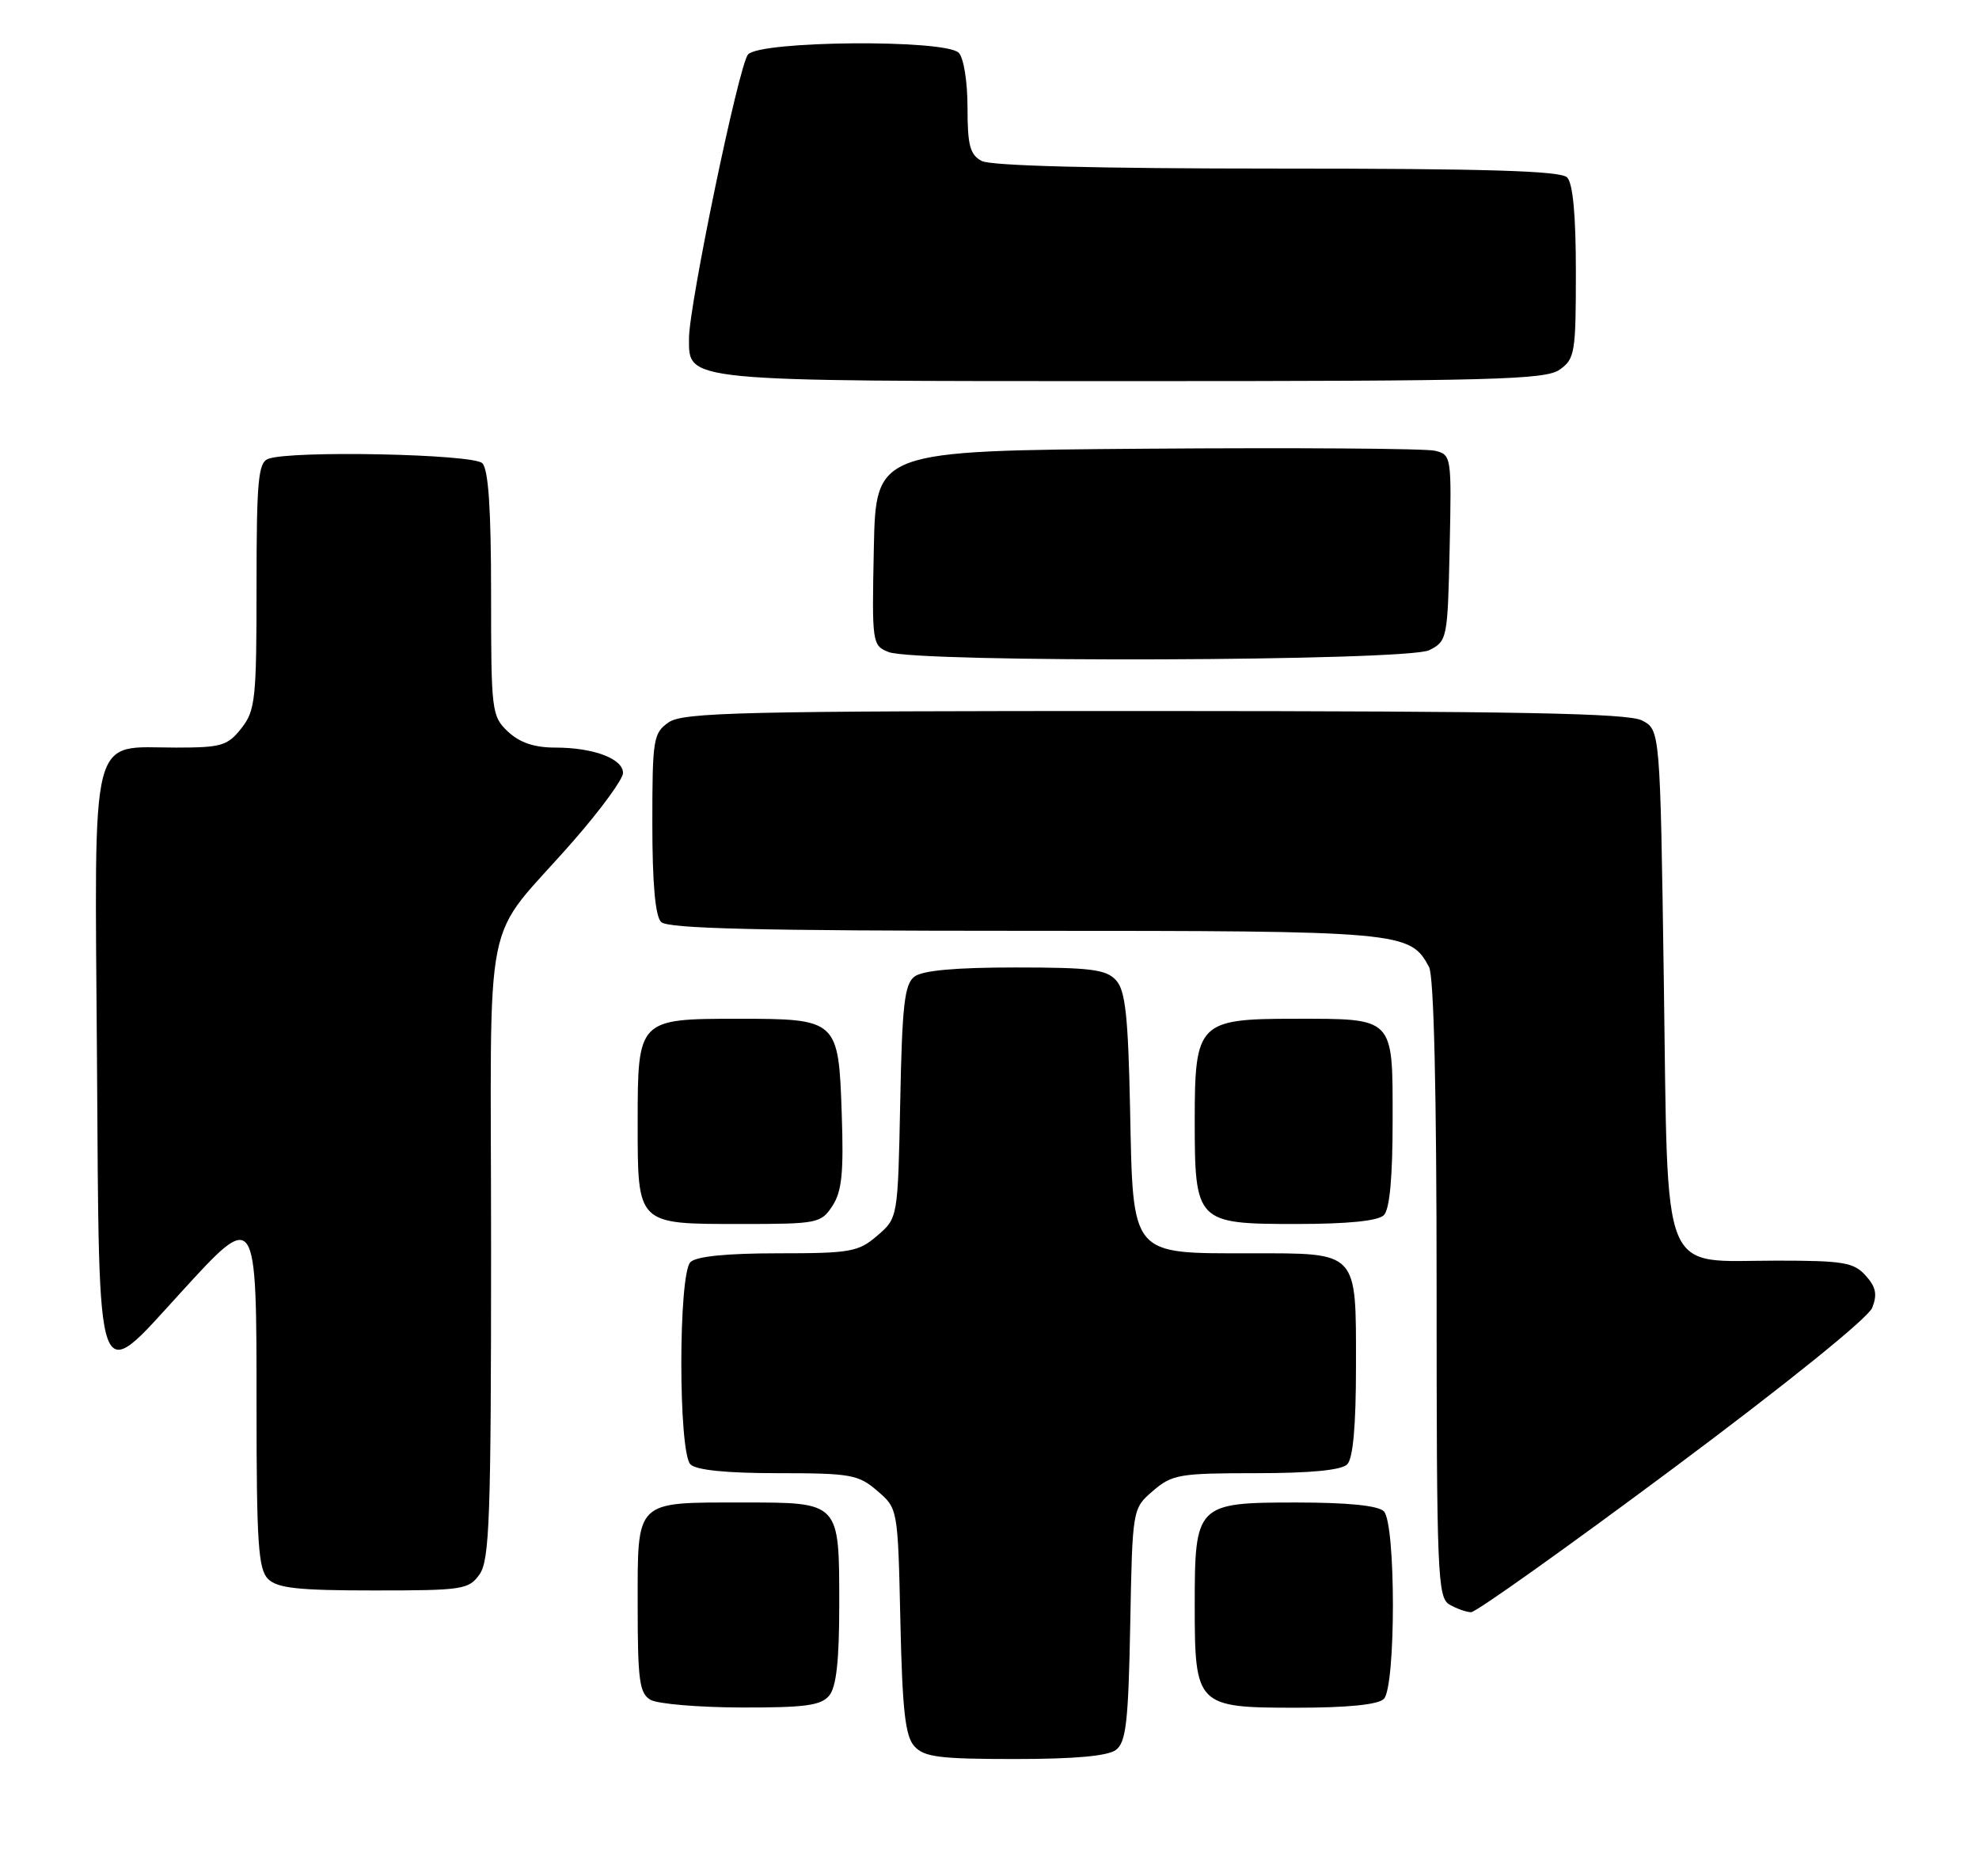<?xml version="1.0" encoding="UTF-8" standalone="no"?>
<!DOCTYPE svg PUBLIC "-//W3C//DTD SVG 1.1//EN" "http://www.w3.org/Graphics/SVG/1.1/DTD/svg11.dtd" >
<svg xmlns="http://www.w3.org/2000/svg" xmlns:xlink="http://www.w3.org/1999/xlink" version="1.1" viewBox="0 0 270 256">
 <g >
 <path fill="currentColor"
d=" M 152.26 238.75 C 153.63 237.70 153.95 234.94 154.20 221.66 C 154.50 205.82 154.50 205.82 157.31 203.41 C 159.91 201.17 160.92 201.00 171.36 201.00 C 178.77 201.00 183.01 200.59 183.80 199.80 C 184.60 199.00 185.00 194.55 185.00 186.37 C 185.00 170.57 185.40 171.00 170.54 171.00 C 154.16 171.00 154.59 171.52 154.18 151.34 C 153.92 138.63 153.54 135.15 152.27 133.75 C 150.93 132.27 148.84 132.00 138.54 132.00 C 130.35 132.00 125.85 132.41 124.76 133.25 C 123.40 134.29 123.08 137.14 122.82 150.34 C 122.50 166.18 122.50 166.18 119.69 168.59 C 117.11 170.81 116.06 171.00 106.14 171.00 C 99.12 171.00 94.98 171.42 94.20 172.20 C 92.54 173.86 92.54 198.14 94.20 199.80 C 94.98 200.58 99.12 201.00 106.14 201.00 C 116.06 201.00 117.11 201.19 119.69 203.41 C 122.50 205.82 122.50 205.82 122.84 221.16 C 123.11 233.33 123.50 236.86 124.74 238.25 C 126.07 239.73 128.15 240.00 138.46 240.00 C 146.65 240.00 151.15 239.59 152.26 238.75 Z  M 113.13 231.35 C 114.10 230.17 114.50 226.59 114.50 219.00 C 114.50 204.85 114.64 205.00 101.31 205.00 C 86.56 205.00 87.00 204.57 87.00 218.99 C 87.00 229.28 87.24 231.04 88.75 231.92 C 89.71 232.48 95.28 232.95 101.13 232.97 C 109.82 232.99 112.01 232.70 113.13 231.35 Z  M 188.80 231.80 C 190.45 230.15 190.45 207.85 188.80 206.20 C 188.02 205.42 183.88 205.00 176.86 205.00 C 163.24 205.00 163.00 205.25 163.00 219.00 C 163.00 232.75 163.24 233.00 176.86 233.00 C 183.88 233.00 188.02 232.58 188.80 231.80 Z  M 228.20 200.40 C 243.70 188.85 254.88 179.83 255.43 178.43 C 256.15 176.61 255.94 175.59 254.53 174.03 C 252.91 172.24 251.47 172.00 242.46 172.00 C 226.33 172.00 227.60 175.15 227.00 133.87 C 226.50 99.56 226.50 99.56 224.00 98.29 C 222.06 97.31 207.06 97.03 157.47 97.01 C 101.13 97.00 93.18 97.19 91.22 98.56 C 89.13 100.02 89.00 100.84 89.00 112.36 C 89.00 120.55 89.40 125.00 90.20 125.80 C 91.10 126.70 103.48 127.00 139.75 127.00 C 191.39 127.00 192.37 127.09 194.97 131.94 C 195.63 133.18 196.00 148.98 196.00 175.88 C 196.00 214.84 196.13 217.97 197.75 218.92 C 198.71 219.48 200.04 219.95 200.70 219.97 C 201.35 219.99 213.73 211.18 228.20 200.40 Z  M 65.44 214.78 C 66.79 212.85 67.00 206.94 67.00 170.41 C 67.00 122.11 65.57 129.22 78.22 114.74 C 81.95 110.48 85.00 106.30 85.00 105.47 C 85.00 103.51 80.97 102.00 75.75 102.00 C 72.90 102.00 70.92 101.33 69.31 99.83 C 67.08 97.72 67.00 97.11 67.00 81.03 C 67.00 69.43 66.64 64.04 65.80 63.20 C 64.54 61.94 39.64 61.43 36.58 62.61 C 35.23 63.13 35.00 65.61 35.00 79.97 C 35.00 95.41 34.84 96.94 32.93 99.37 C 31.05 101.75 30.21 102.00 24.04 102.00 C 12.11 102.00 12.91 98.86 13.23 144.49 C 13.55 190.82 12.96 189.16 24.58 176.45 C 35.03 165.00 35.00 164.95 35.00 191.90 C 35.00 210.53 35.24 214.10 36.57 215.43 C 37.84 216.69 40.65 217.00 51.01 217.00 C 63.18 217.00 63.97 216.88 65.44 214.78 Z  M 113.57 164.53 C 114.86 162.56 115.12 160.01 114.84 151.95 C 114.41 139.11 114.28 139.00 100.64 139.00 C 87.08 139.00 87.00 139.09 87.00 153.08 C 87.00 167.17 86.83 167.00 101.05 167.00 C 111.54 167.00 112.02 166.91 113.57 164.53 Z  M 188.80 165.80 C 189.60 165.00 190.00 160.65 190.00 152.84 C 190.00 138.67 190.32 139.00 176.57 139.00 C 163.55 139.00 163.00 139.55 163.00 152.78 C 163.00 166.79 163.21 167.00 176.86 167.00 C 183.88 167.00 188.02 166.58 188.80 165.80 Z  M 195.00 88.71 C 197.44 87.47 197.51 87.16 197.78 74.75 C 198.05 62.26 198.02 62.04 195.78 61.50 C 194.53 61.19 176.85 61.07 156.50 61.22 C 119.50 61.50 119.50 61.50 119.22 74.77 C 118.95 87.77 118.99 88.06 121.22 88.96 C 124.94 90.45 192.00 90.22 195.00 88.71 Z  M 212.78 50.44 C 214.86 48.98 215.00 48.14 215.00 37.14 C 215.00 29.34 214.60 25.00 213.80 24.20 C 212.91 23.31 202.74 23.00 174.23 23.00 C 149.70 23.00 135.17 22.63 133.93 21.96 C 132.34 21.11 132.00 19.84 132.00 14.66 C 132.00 11.13 131.48 7.88 130.80 7.20 C 128.94 5.34 103.62 5.55 102.05 7.44 C 100.78 8.96 94.01 41.60 94.00 46.19 C 94.00 52.09 93.01 52.00 154.50 52.00 C 203.62 52.00 210.83 51.81 212.78 50.44 Z "/>
</g>
</svg>